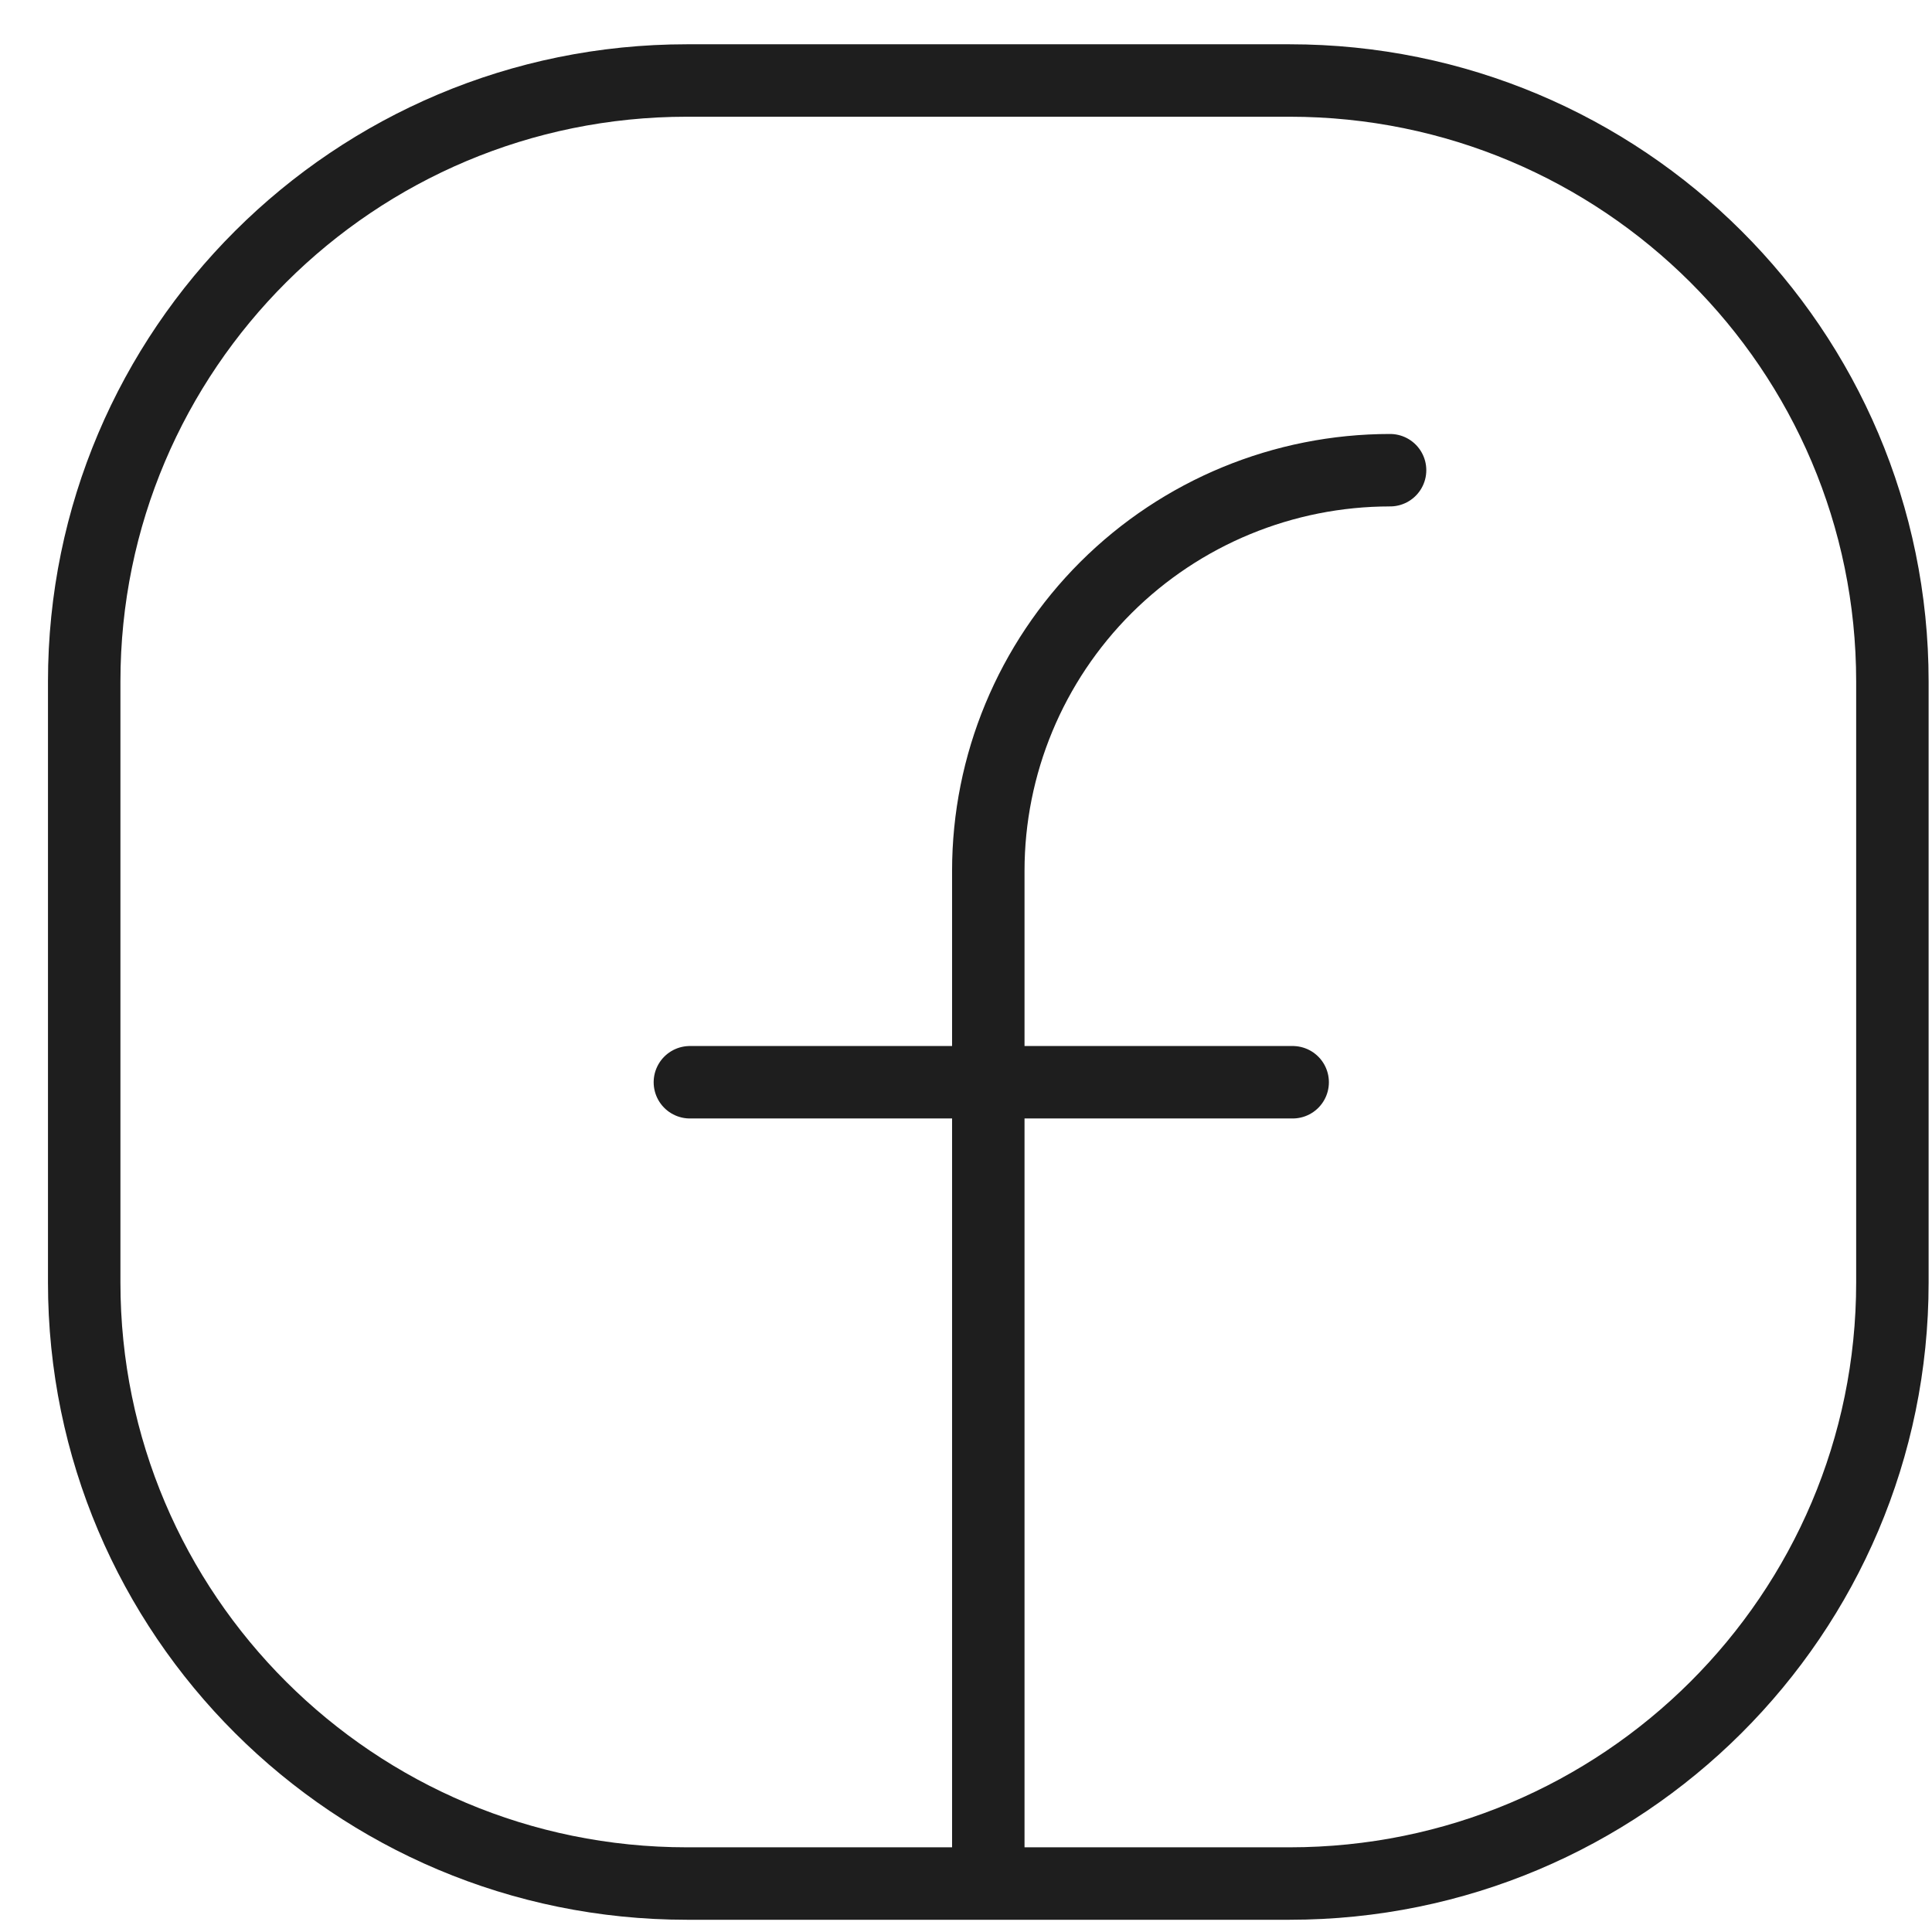 <svg width="24" height="24" viewBox="0 0 24 24" fill="none" xmlns="http://www.w3.org/2000/svg">
<path d="M16.02 1H8.533C4.398 1 1.046 4.343 1.046 8.466V15.932C1.046 20.056 4.398 23.398 8.533 23.398H16.02C20.155 23.398 23.508 20.056 23.508 15.932V8.466C23.508 4.343 20.155 1 16.02 1Z" stroke="#1E1E1E" stroke-width="0.9" stroke-linecap="round" stroke-linejoin="round"/>
<path d="M12.277 23.262V10.818C12.277 9.498 12.803 8.232 13.739 7.298C14.675 6.365 15.944 5.841 17.268 5.841V5.841" stroke="#1E1E1E" stroke-width="0.9" stroke-linecap="round" stroke-linejoin="round"/>
<path d="M8.57 13.444H16.058" stroke="#1E1E1E" stroke-width="0.9" stroke-linecap="round" stroke-linejoin="round"/>
</svg>
